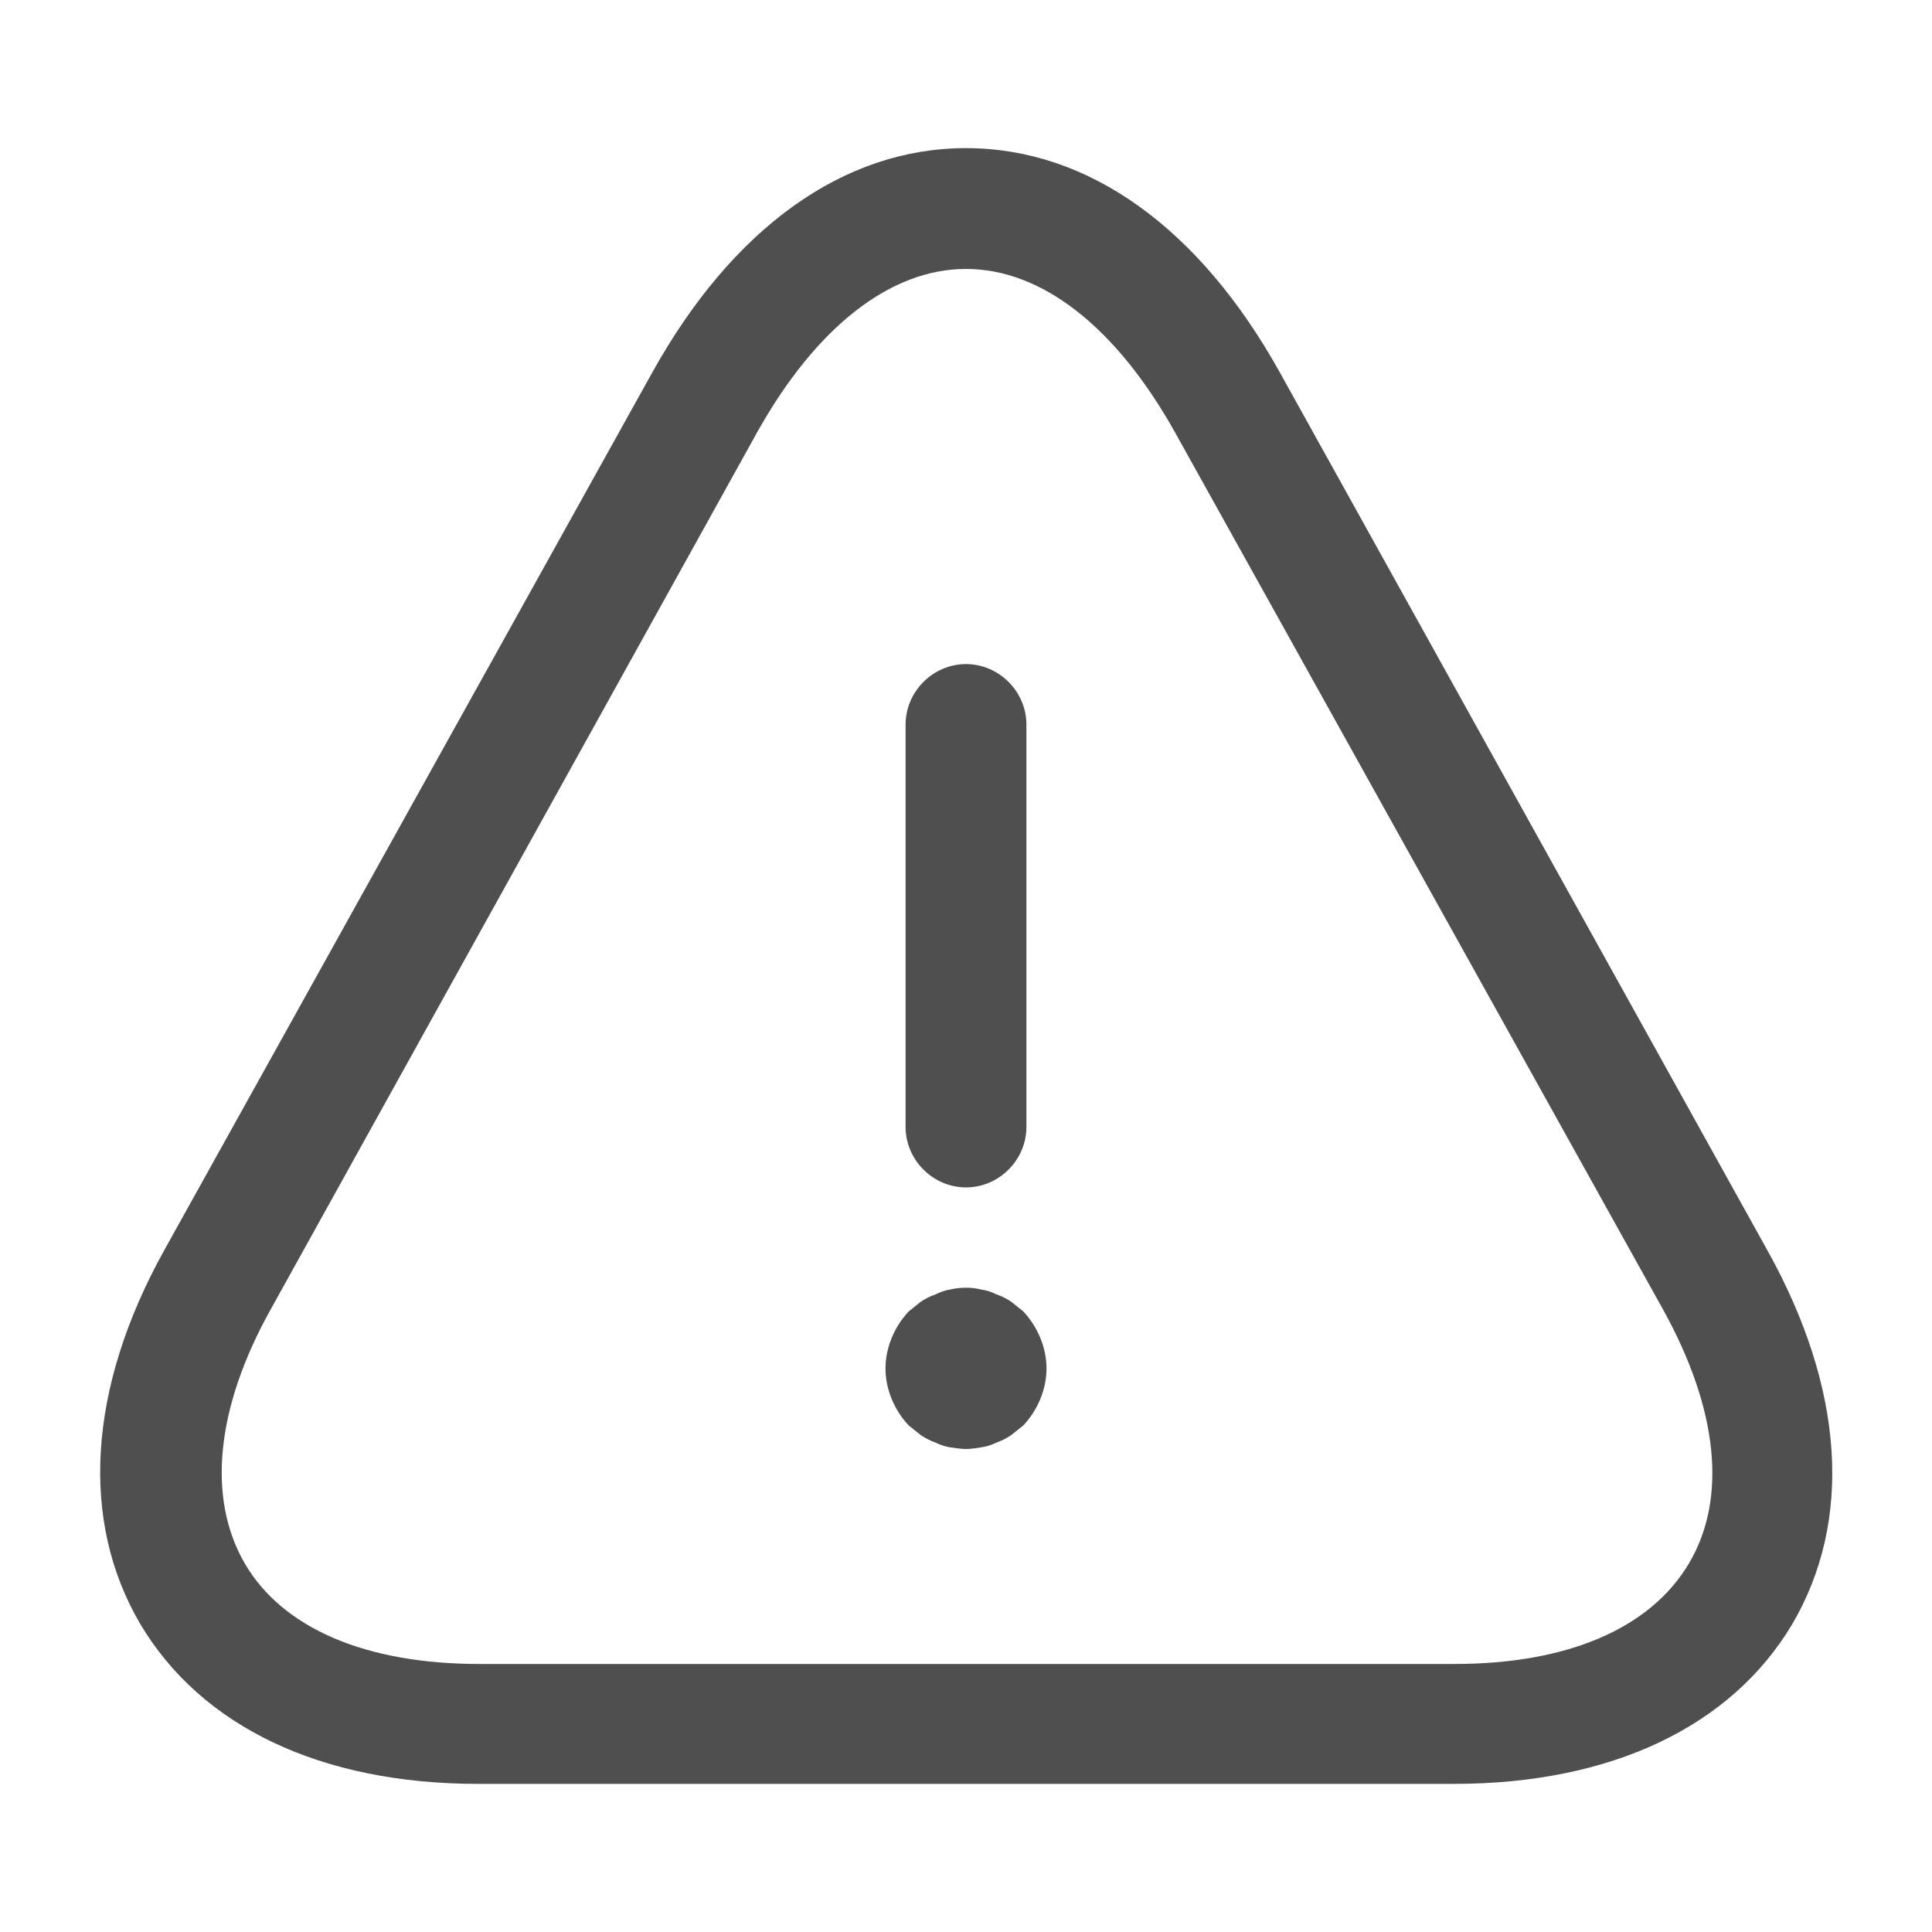 <svg width="15" height="15" viewBox="0 0 15 15" fill="none" xmlns="http://www.w3.org/2000/svg">
<path d="M7.5 9.219C7.244 9.219 7.031 9.006 7.031 8.75V5.625C7.031 5.369 7.244 5.156 7.5 5.156C7.756 5.156 7.969 5.369 7.969 5.625V8.75C7.969 9.006 7.756 9.219 7.5 9.219Z" fill="#4F4F4F"/>
<path d="M7.5 11.25C7.463 11.25 7.419 11.243 7.375 11.237C7.338 11.231 7.3 11.218 7.263 11.2C7.225 11.187 7.188 11.168 7.15 11.143C7.119 11.118 7.088 11.093 7.056 11.068C6.944 10.95 6.875 10.787 6.875 10.625C6.875 10.462 6.944 10.3 7.056 10.181C7.088 10.156 7.119 10.131 7.15 10.106C7.188 10.081 7.225 10.062 7.263 10.05C7.3 10.031 7.338 10.018 7.375 10.012C7.456 9.993 7.544 9.993 7.619 10.012C7.662 10.018 7.7 10.031 7.737 10.05C7.775 10.062 7.812 10.081 7.85 10.106C7.881 10.131 7.912 10.156 7.944 10.181C8.056 10.3 8.125 10.462 8.125 10.625C8.125 10.787 8.056 10.95 7.944 11.068C7.912 11.093 7.881 11.118 7.85 11.143C7.812 11.168 7.775 11.187 7.737 11.2C7.7 11.218 7.662 11.231 7.619 11.237C7.581 11.243 7.537 11.25 7.5 11.25Z" fill="#4F4F4F"/>
<path d="M11.288 13.85H3.713C2.494 13.85 1.563 13.407 1.088 12.607C0.619 11.807 0.682 10.775 1.275 9.707L5.063 2.894C5.688 1.769 6.55 1.15 7.5 1.15C8.45 1.15 9.313 1.769 9.938 2.894L13.725 9.713C14.319 10.782 14.388 11.807 13.913 12.613C13.438 13.407 12.507 13.85 11.288 13.85ZM7.5 2.088C6.913 2.088 6.338 2.538 5.882 3.35L2.1 10.169C1.675 10.932 1.607 11.632 1.9 12.138C2.194 12.644 2.844 12.919 3.719 12.919H11.294C12.169 12.919 12.813 12.644 13.113 12.138C13.413 11.632 13.338 10.938 12.913 10.169L9.119 3.35C8.663 2.538 8.088 2.088 7.5 2.088Z" fill="#4F4F4F"/>
</svg>
